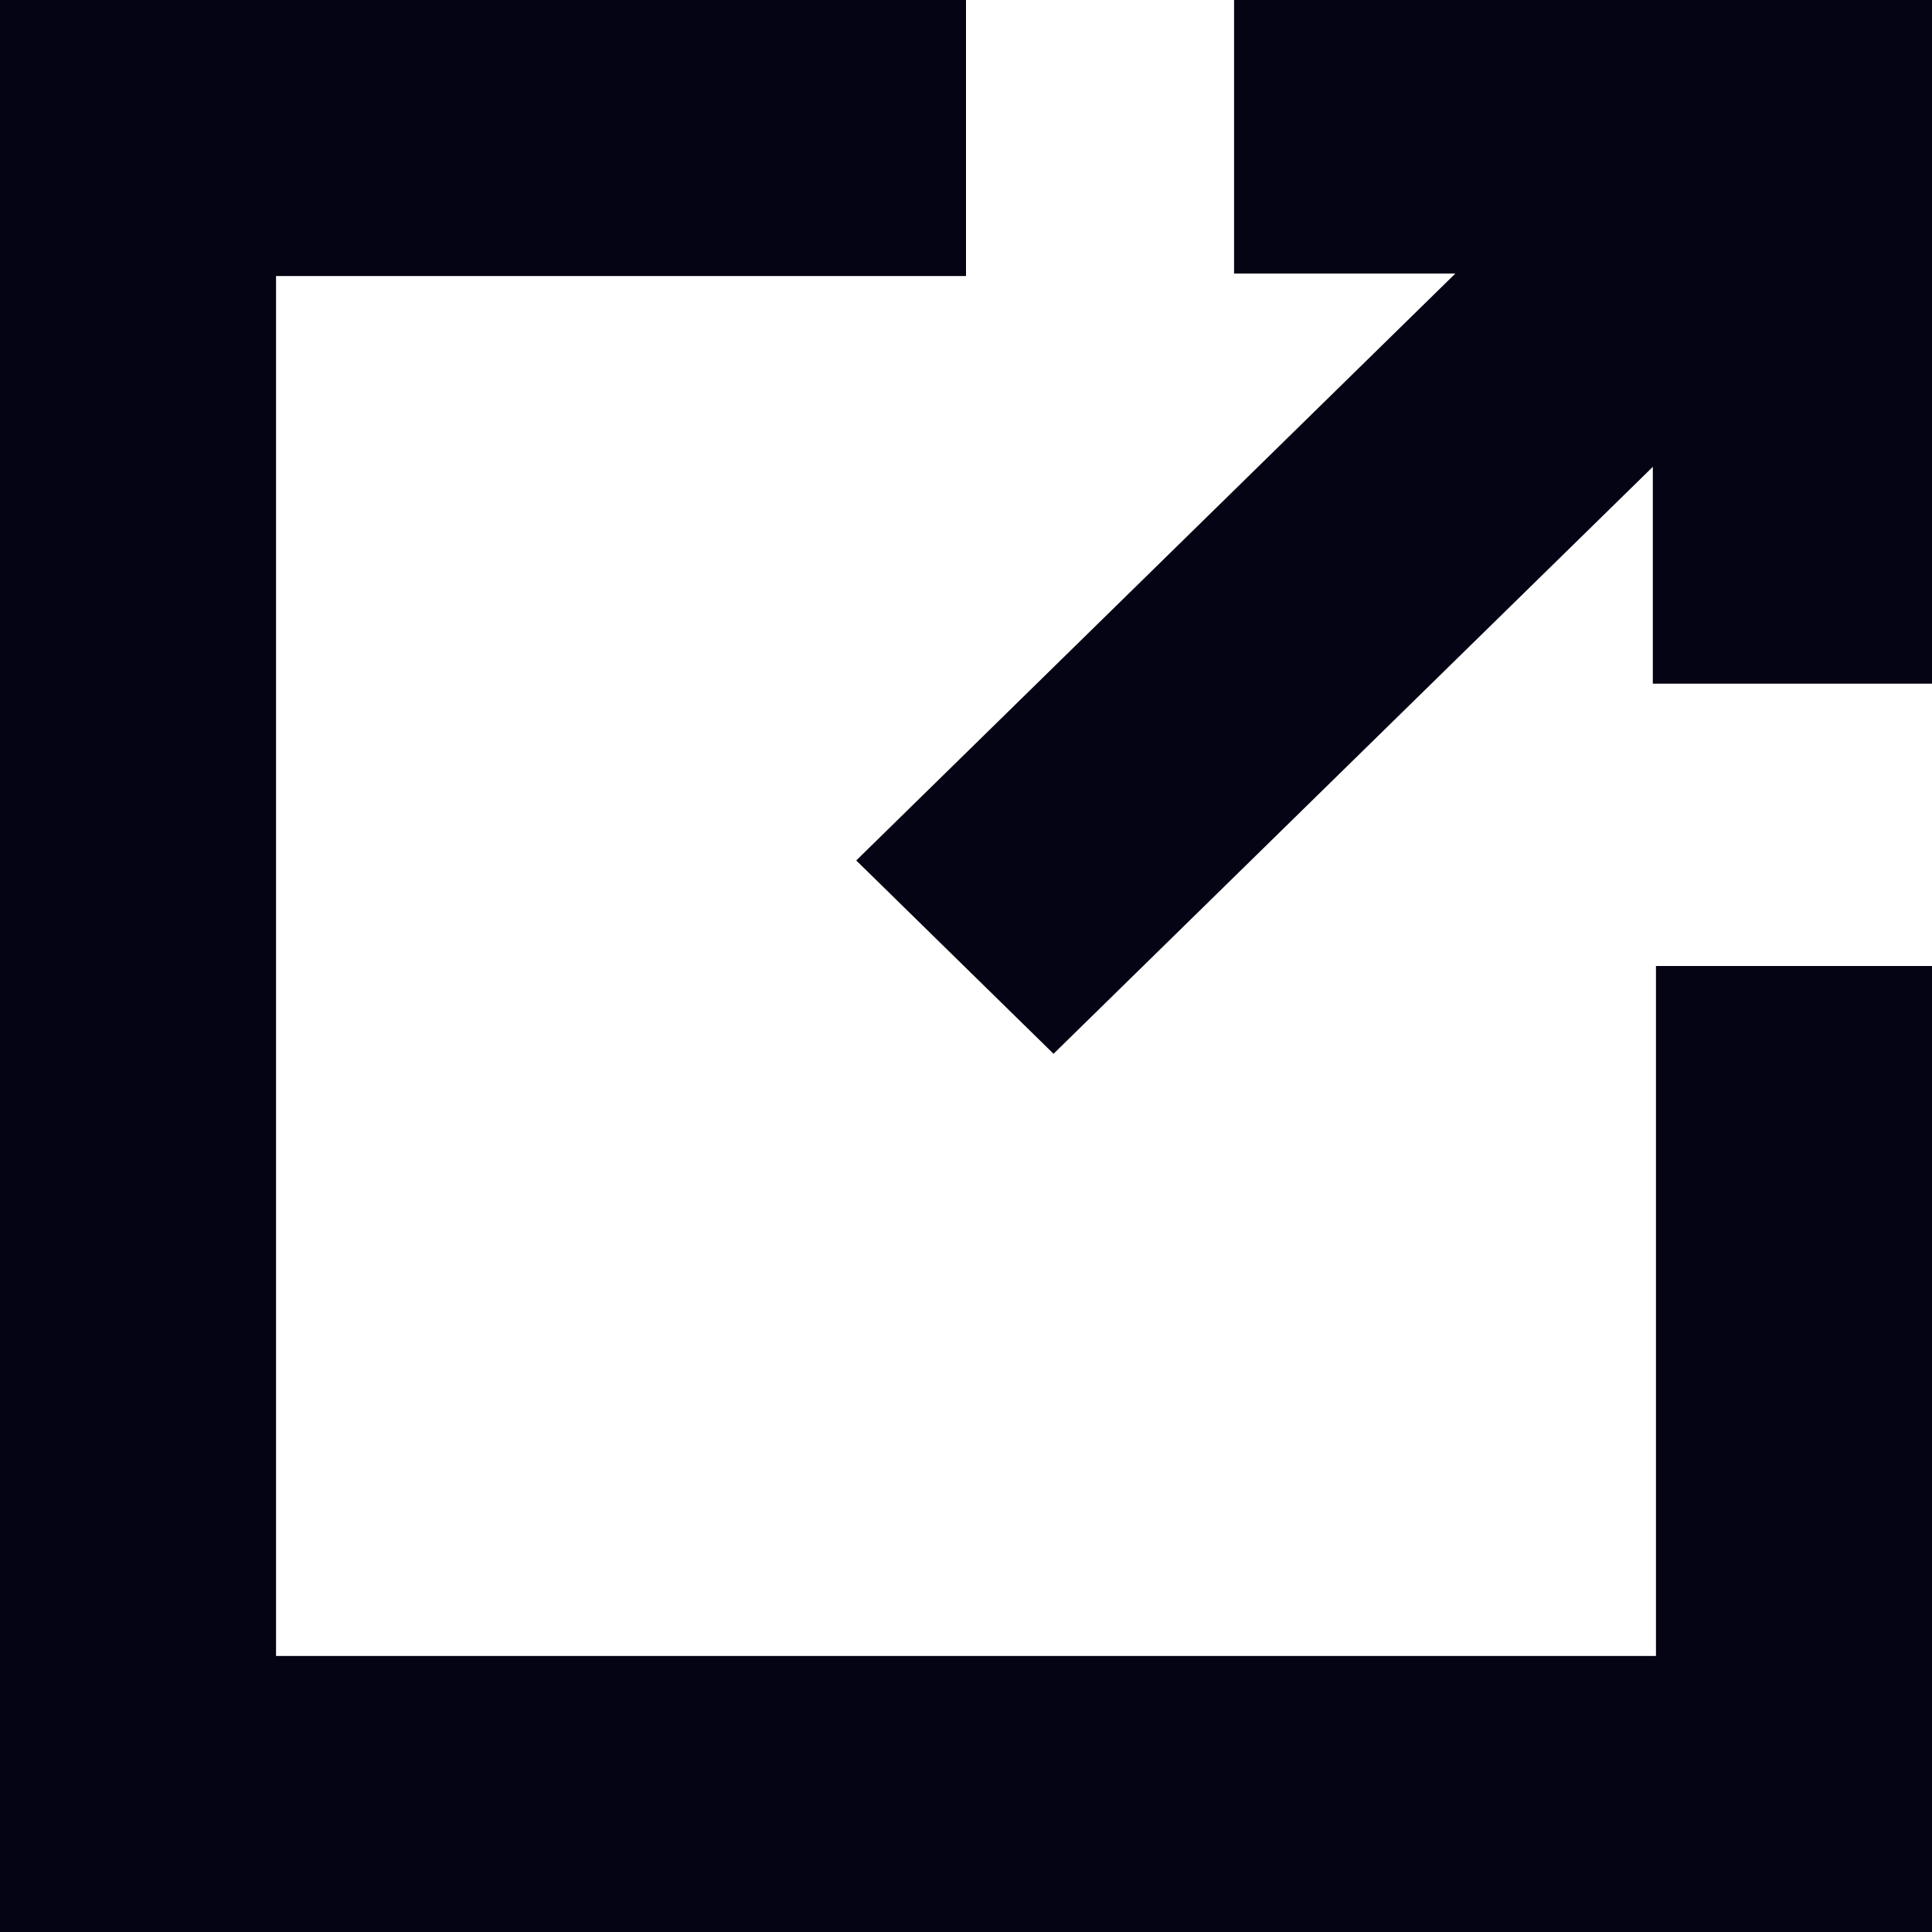 <svg width="16" height="16" viewBox="0 0 16 16" fill="none" xmlns="http://www.w3.org/2000/svg">
<path d="M13.714 13.714H2.286V2.286H8V0H0V16H16V8H13.714V13.714Z" fill="#040414"/>
<path d="M10.22 0V2.265H12.053L7.091 7.126L8.725 8.727L13.688 3.866V5.662H16V0H10.22Z" fill="#040414"/>
</svg>
